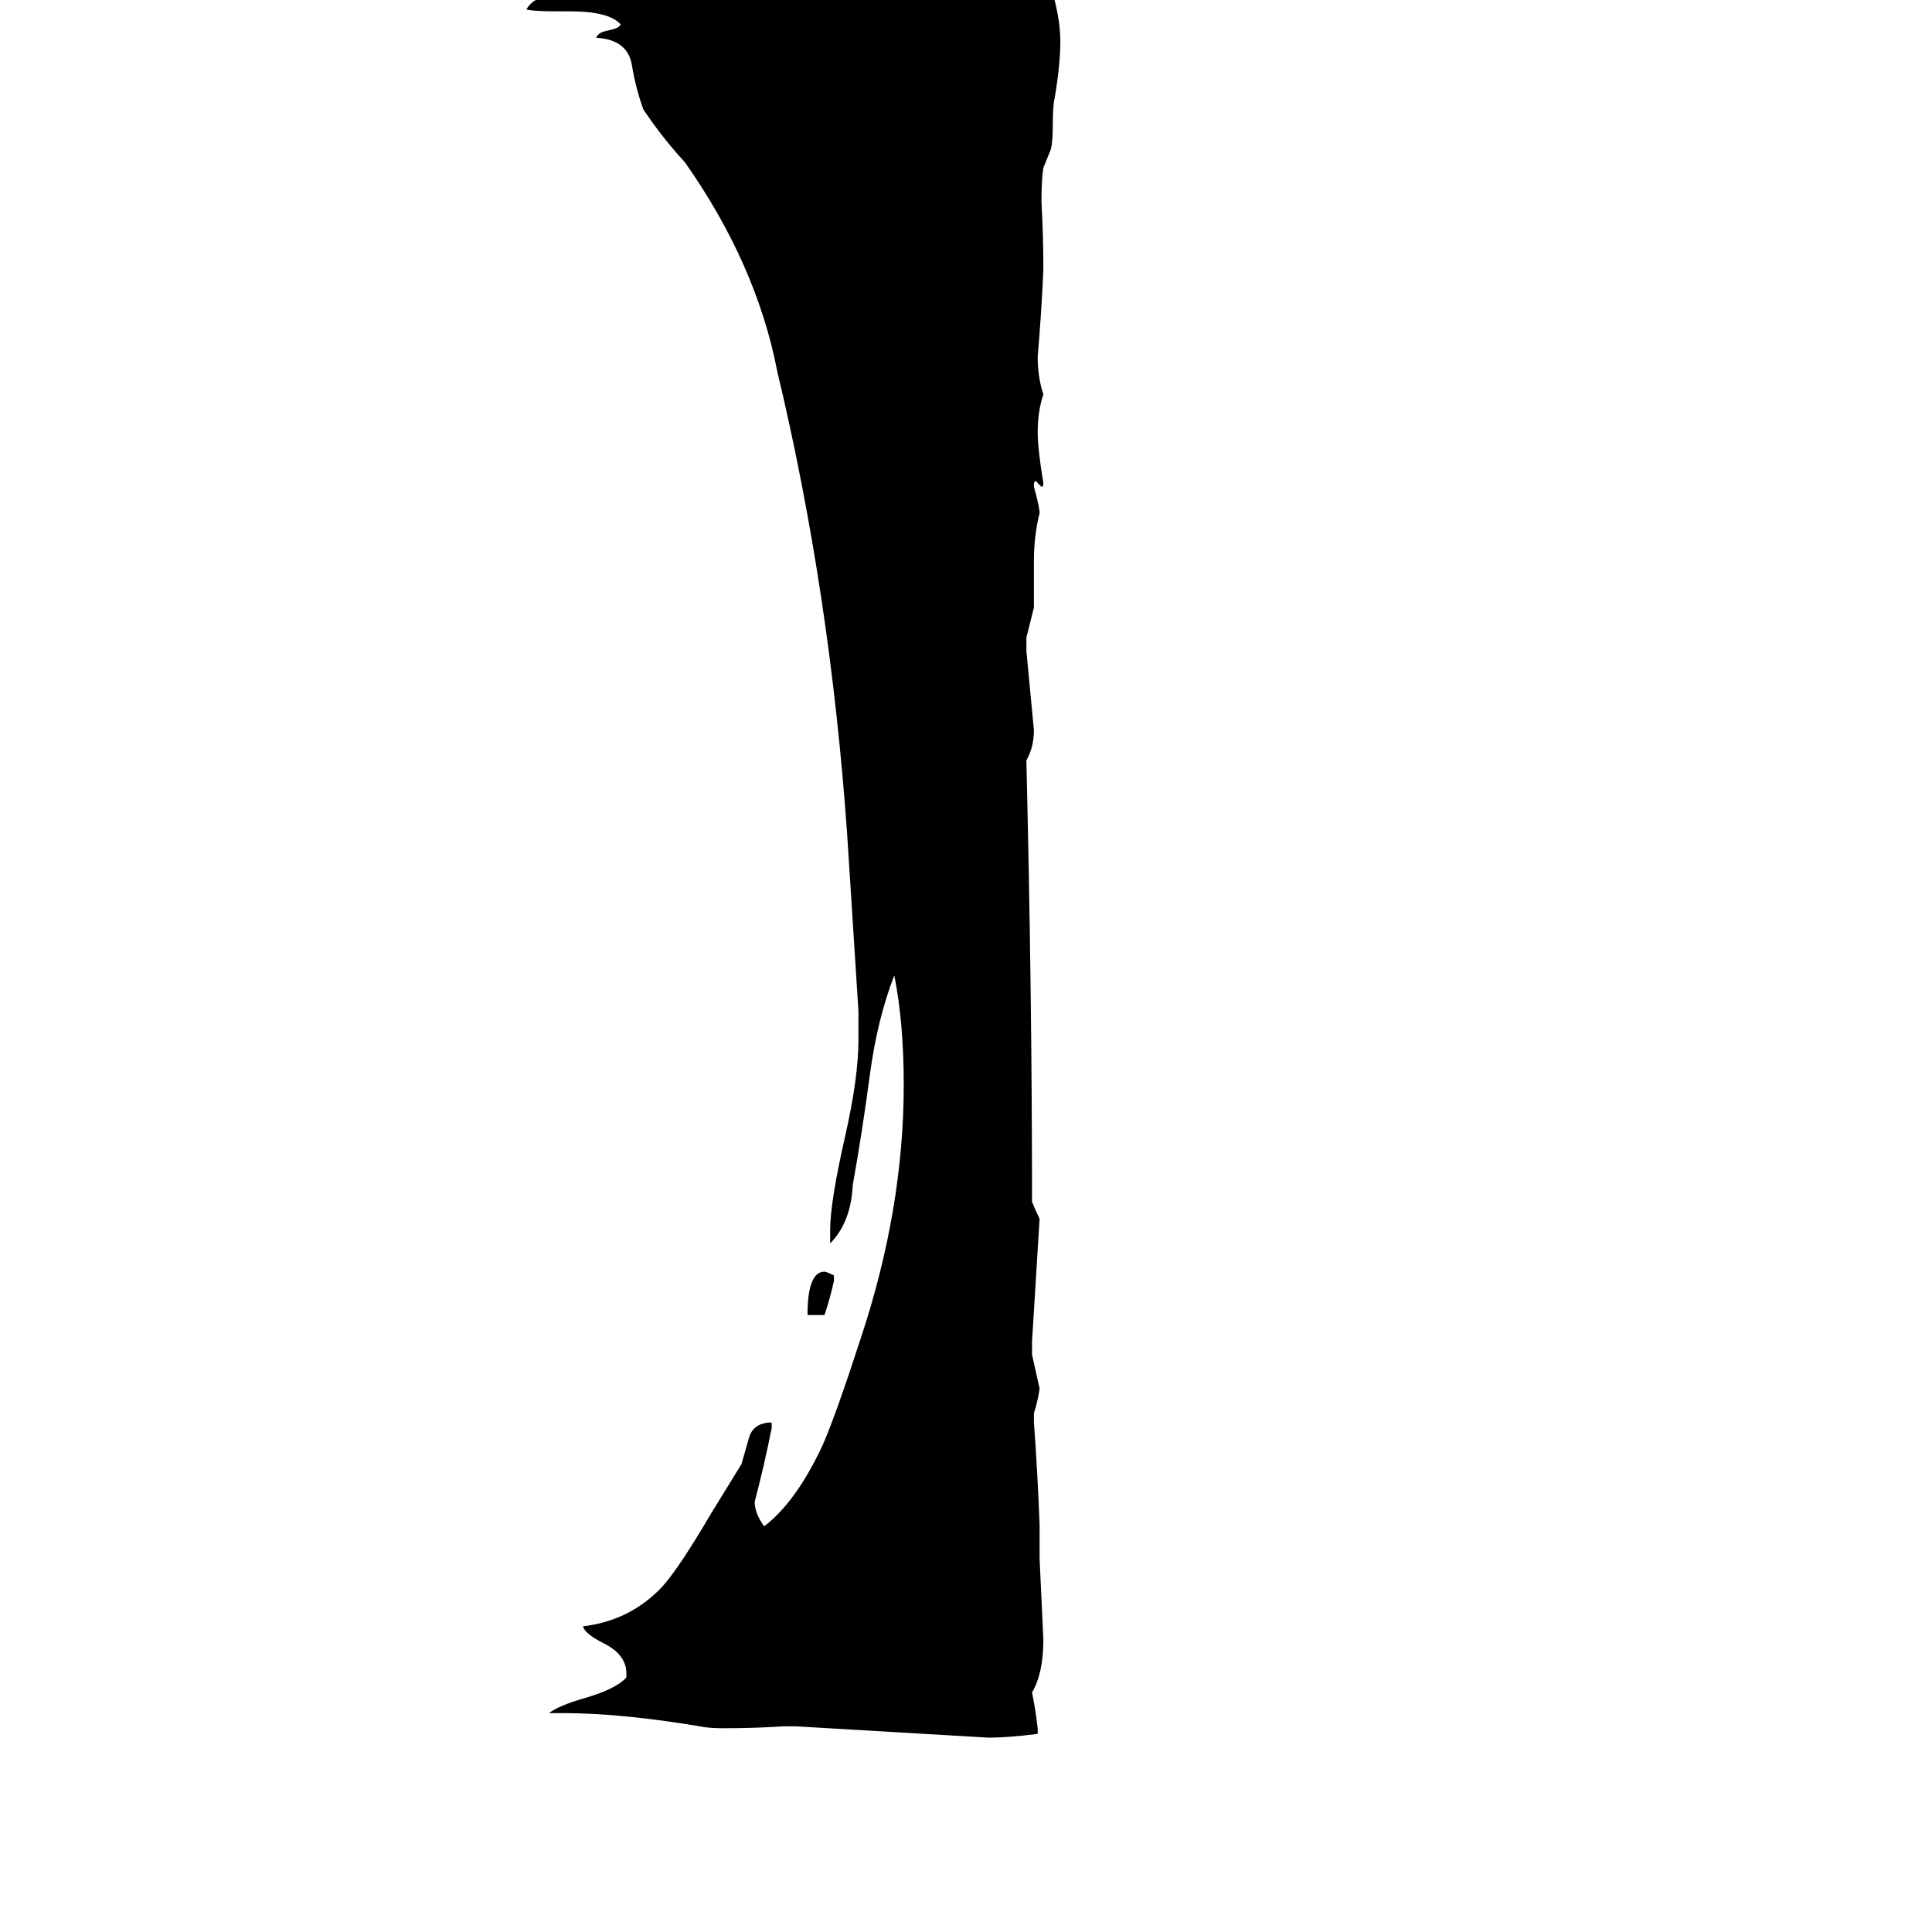 <svg xmlns="http://www.w3.org/2000/svg" viewBox="0 -800 1024 1024">
	<path fill="#000000" d="M550 116V119Q534 121 524 121Q473 118 422 115H415Q400 116 384 116Q375 116 371 115Q329 108 299 108H291Q296 104 310 100Q327 95 332 89V87Q332 77 320 71Q310 66 309 62Q334 59 351 41Q360 31 377 2Q385 -11 393 -24Q395 -31 397 -38Q399 -45 407 -46H409V-43Q405 -23 400 -4Q400 2 405 9Q422 -4 436 -34Q443 -50 456 -90Q479 -159 479 -225Q479 -258 474 -283Q465 -260 461 -230Q457 -200 452 -172Q451 -152 440 -141V-148Q440 -163 448 -198Q455 -229 455 -249V-264Q452 -311 449 -358Q440 -486 412 -603Q401 -660 363 -714Q351 -727 341 -742Q337 -753 335 -765Q333 -779 316 -780Q317 -783 323 -784Q328 -785 329 -787Q323 -794 302 -794H294Q283 -794 279 -795Q283 -802 293 -802H312Q327 -807 341 -813H344Q355 -812 365 -811Q384 -813 402 -816Q437 -813 471 -810Q477 -810 483 -811Q506 -818 524 -820H529Q543 -816 556 -810Q562 -792 562 -778Q562 -766 559 -748Q558 -744 558 -734Q558 -725 557 -721Q555 -716 553 -711Q552 -705 552 -693Q553 -675 553 -657Q552 -634 550 -611Q550 -600 553 -591Q550 -582 550 -571Q550 -562 553 -544Q553 -542 552 -542Q551 -543 549 -545Q548 -545 548 -543V-542Q550 -535 551 -529V-528Q548 -516 548 -503V-478Q546 -470 544 -462V-455Q546 -434 548 -413Q548 -404 544 -397Q547 -272 547 -164V-163Q549 -158 551 -154Q549 -121 547 -89V-82Q549 -73 551 -64Q550 -57 548 -51V-46Q550 -19 551 8V26Q552 48 553 69Q553 87 547 97Q549 107 550 116ZM437 -103H428Q428 -126 437 -126Q438 -126 442 -124V-121Q440 -112 437 -103Z"/>
</svg>